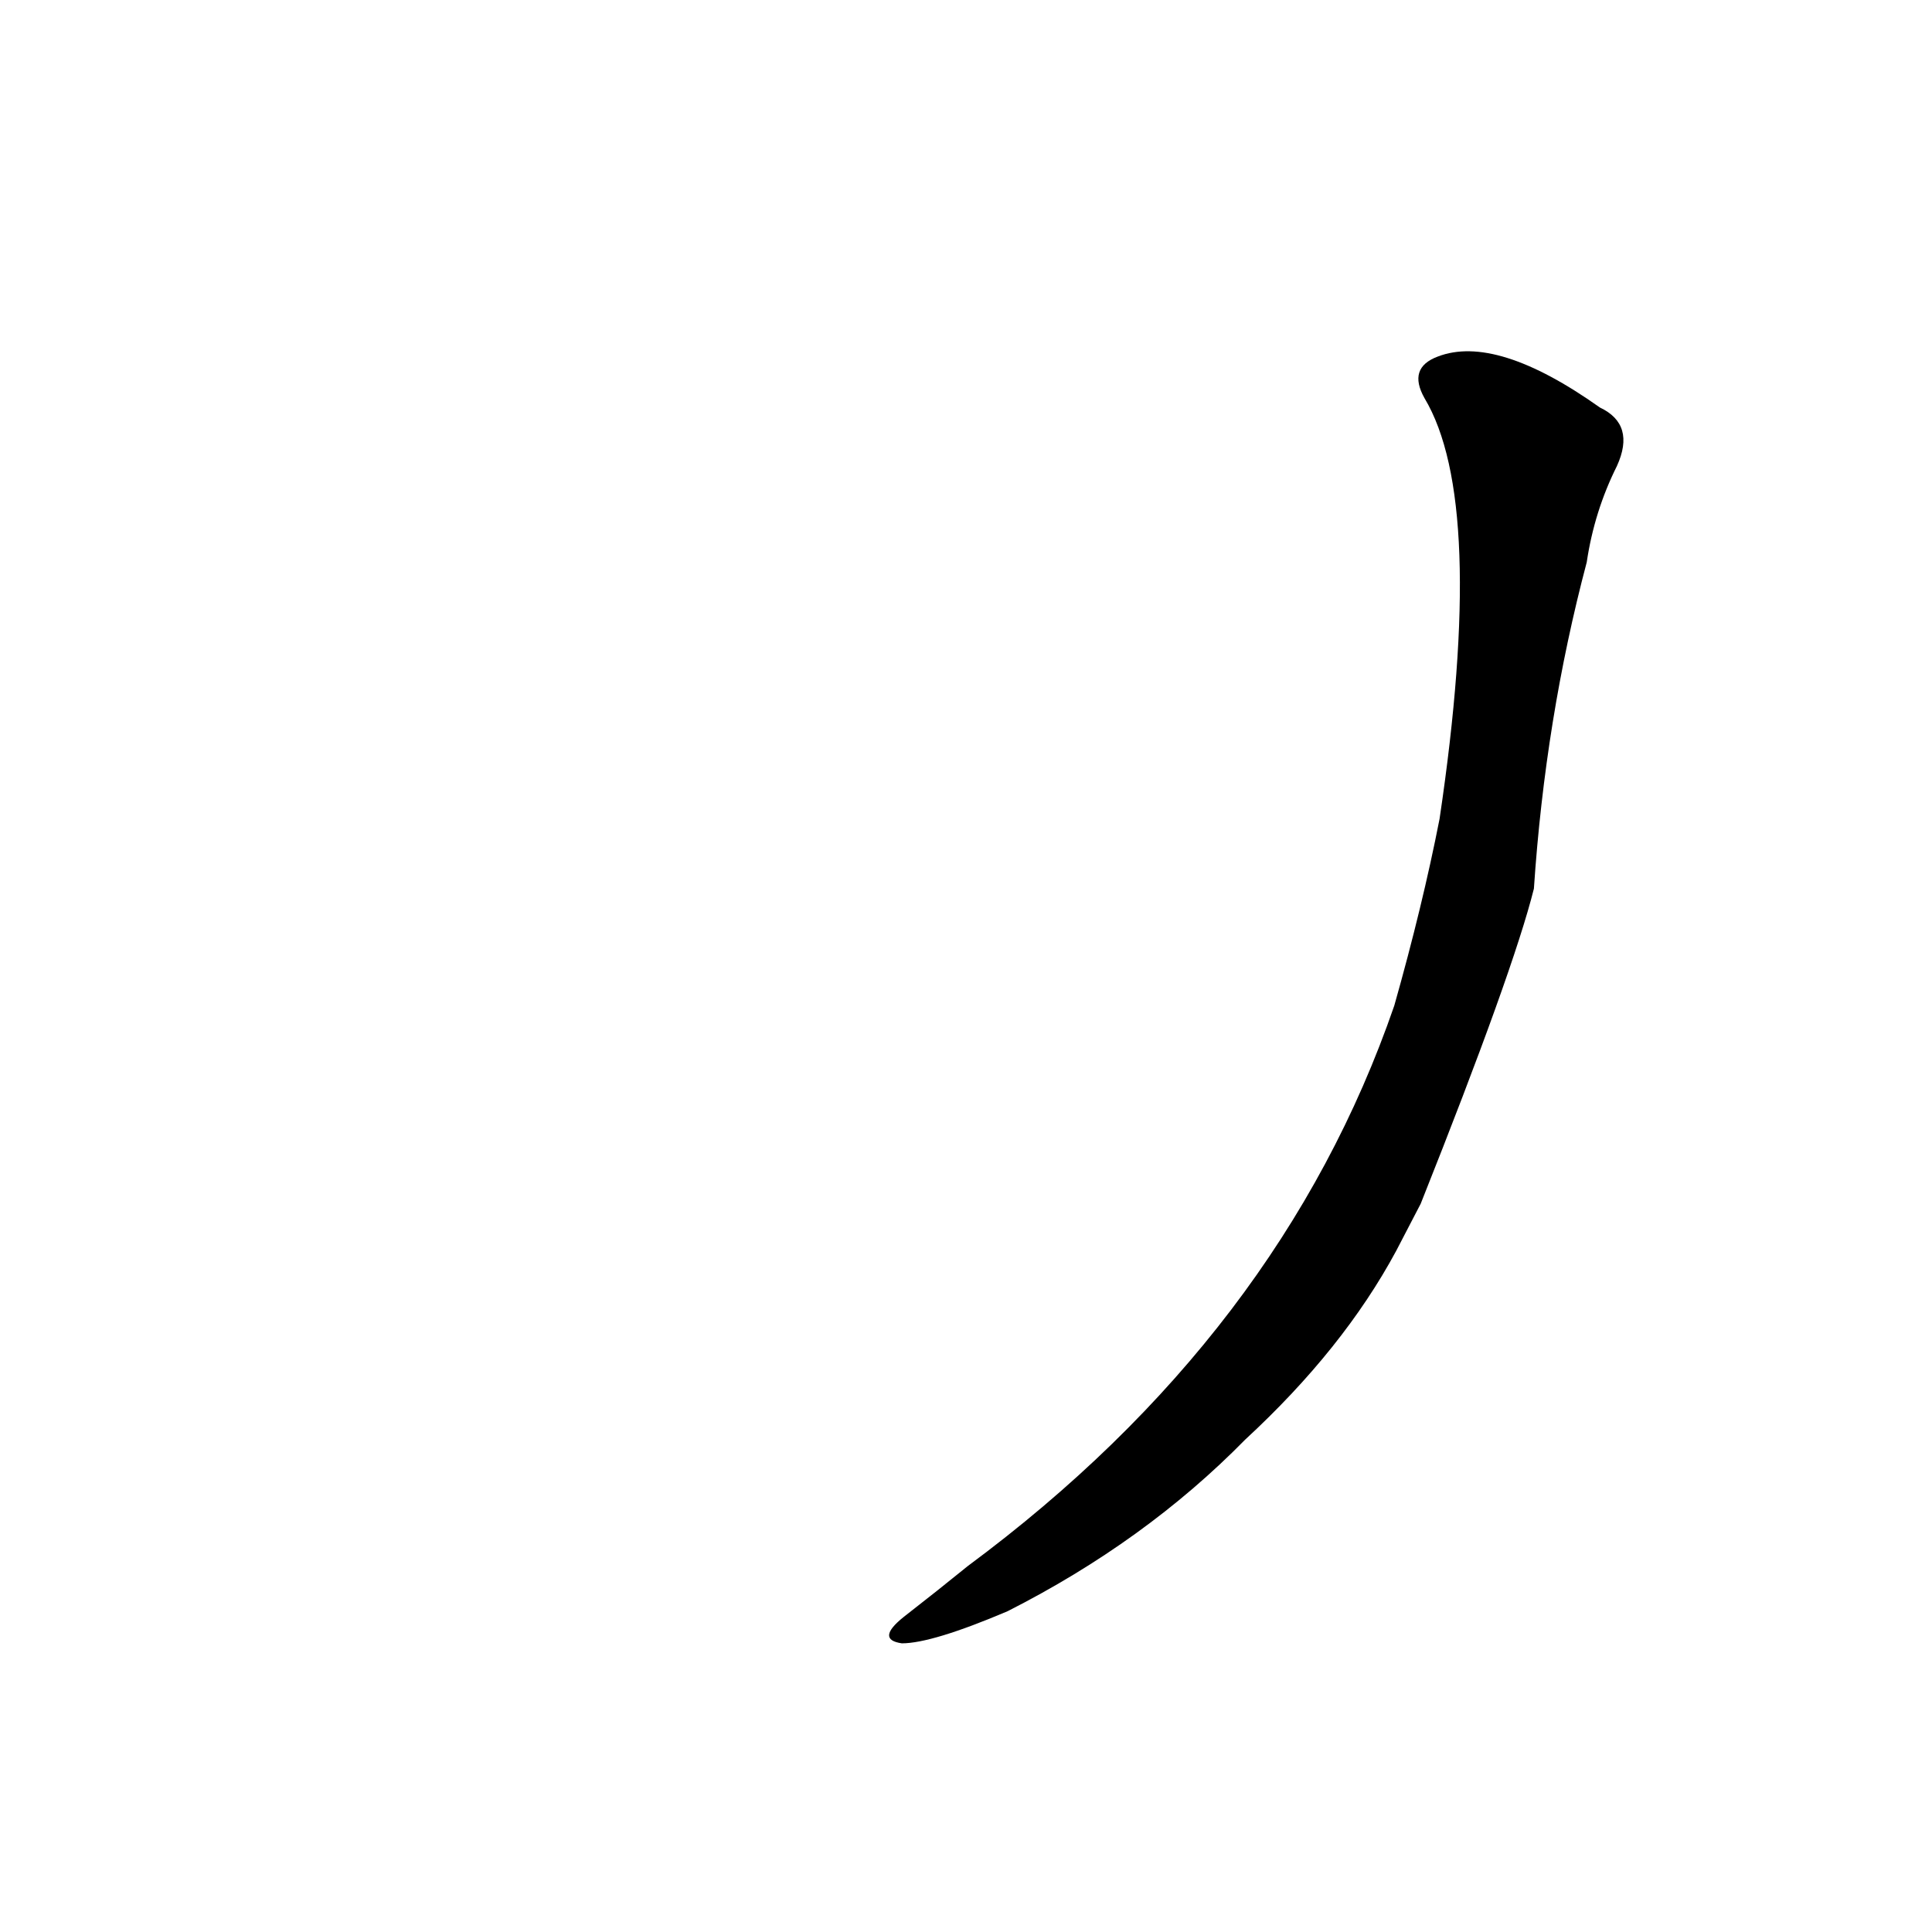<?xml version='1.0' encoding='utf-8'?>
<svg xmlns="http://www.w3.org/2000/svg" version="1.1" viewBox="0 0 1024 1024"><g transform="scale(1, -1) translate(0, -900)"><path d="M 753 262 Q 802 385 813 429 Q 819 519 841 602 Q 845 629 857 653 Q 867 675 848 684 Q 793 723 762 711 Q 746 705 755 689 Q 788 634 763 466 Q 754 420 739 367 Q 679 193 513 70 Q 497 57 479 43 Q 464 31 478 29 Q 494 29 534 46 Q 607 83 660 137 Q 712 185 740 237 L 753 262 Z" fill="black" /></g></svg>